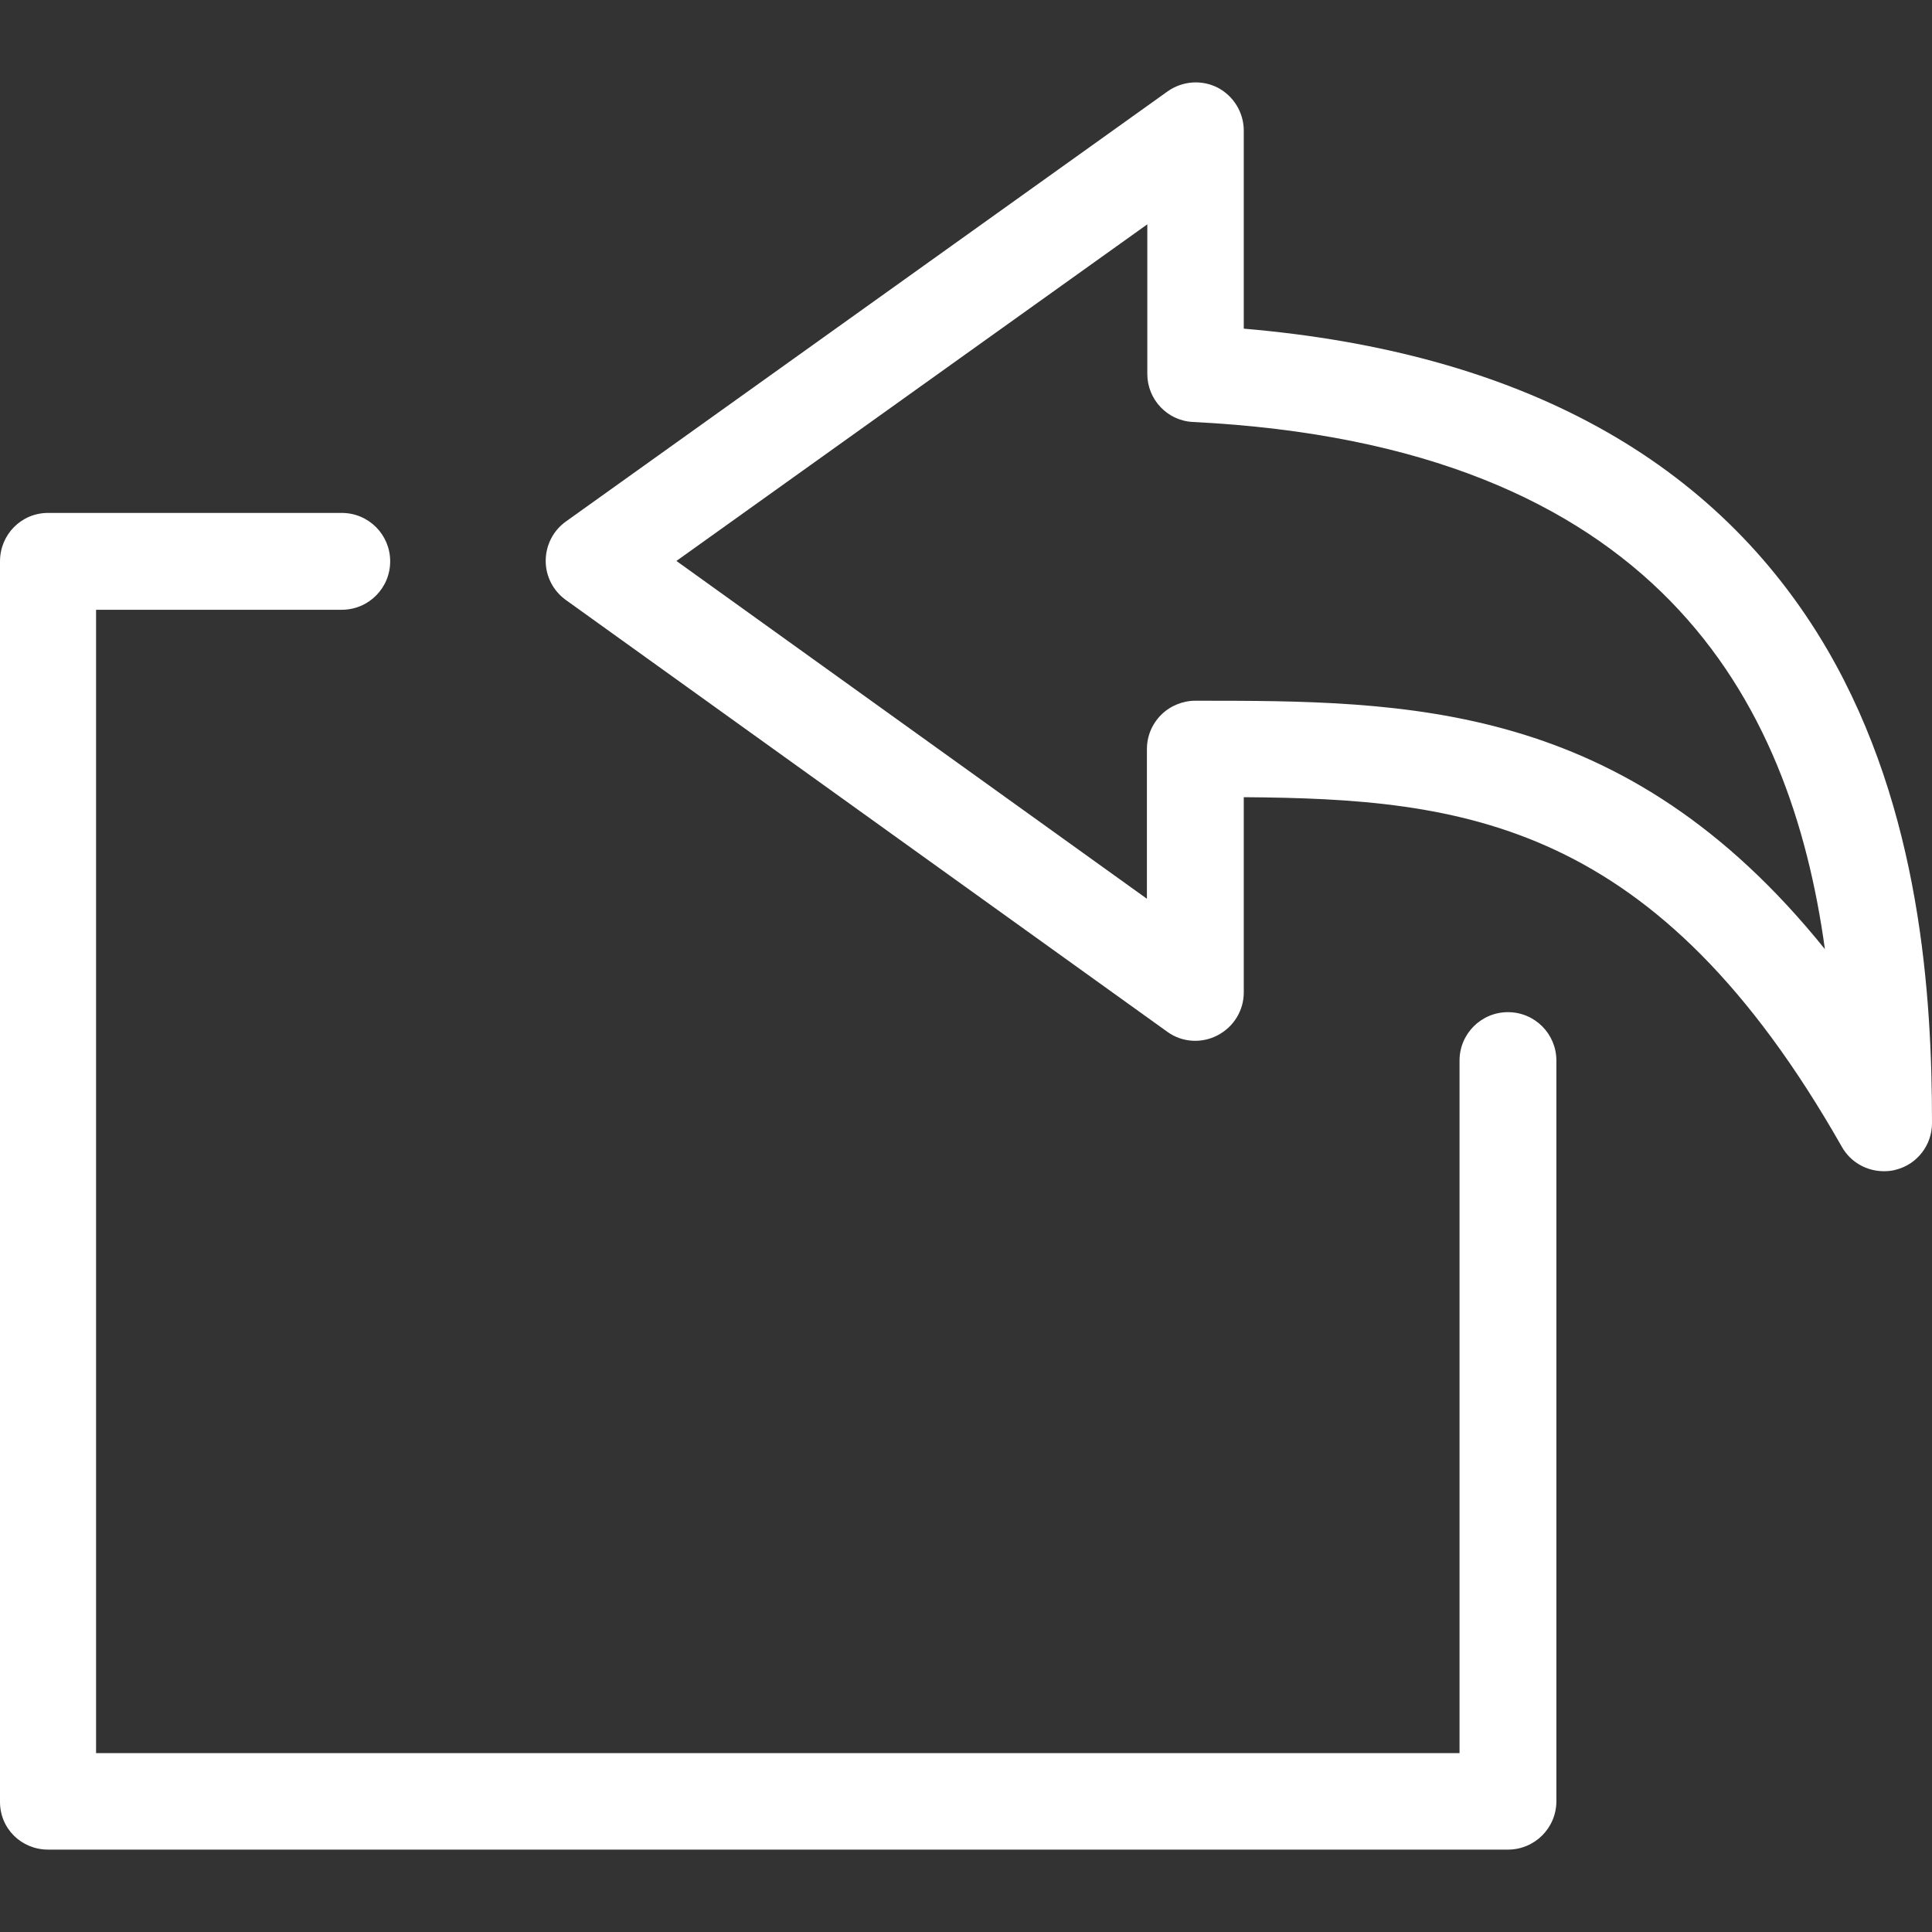 <?xml version="1.0" encoding="iso-8859-1"?>
<!-- Generator: Adobe Illustrator 19.0.0, SVG Export Plug-In . SVG Version: 6.00 Build 0)  -->
<svg xmlns="http://www.w3.org/2000/svg" xmlns:xlink="http://www.w3.org/1999/xlink" version="1.1" id="Capa_1" x="0px" y="0px" viewBox="0 0 490.701 490.701" style="enable-background:new 0 0 490.701 490.701;" xml:space="preserve" width="512px" height="512px">
<rect x="0" y="0" width="490.701" height="490.701" fill="#333333" stroke="none"/>
<g>
	<g>
		<path d="M143.701,152.374l152.8,109.7c3.7,2.7,8.7,3,12.7,0.9c4.1-2.1,6.7-6.3,6.7-10.9v-49.6c55.9,0.4,104.9,6,151.9,88.8    c2.2,3.9,6.3,6.2,10.7,6.2c1,0,2.1-0.1,3.1-0.4c5.4-1.4,9.1-6.3,9.1-11.8c0-32.1-2.8-79.4-26.6-120.3    c-28.1-48.1-77.9-75.5-148.2-81.5v-50.3c0-4.6-2.6-8.8-6.6-10.9c-4.1-2.1-9-1.7-12.7,0.9l-152.9,109.3c-3.2,2.3-5.1,6-5.1,10    C138.601,146.374,140.501,150.074,143.701,152.374z M291.401,56.974v38c0,6.5,5.1,11.9,11.6,12.2c118,5.9,151.8,70.7,160.5,133.9    c-50.8-63.1-106.1-63.1-159.9-63.1l0,0c-3.2,0-6.4,1.3-8.7,3.6s-3.6,5.4-3.6,8.7v38l-119.5-85.8L291.401,56.974z" fill="#FFFFFF"/>
		<path d="M12.201,469.774h370.8c6.8,0,12.3-5.5,12.3-12.3v-188.1c0-6.8-5.5-12.3-12.3-12.3s-12.3,5.5-12.3,12.3v175.9h-346.3    v-290.4h62.4c6.8,0,12.3-5.5,12.3-12.3s-5.5-12.3-12.3-12.3h-74.6c-6.8,0-12.2,5.5-12.2,12.3v314.9    C-0.099,464.374,5.401,469.774,12.201,469.774z" fill="#FFFFFF"/>
	</g>
</g>
<g>
</g>
<g>
</g>
<g>
</g>
<g>
</g>
<g>
</g>
<g>
</g>
<g>
</g>
<g>
</g>
<g>
</g>
<g>
</g>
<g>
</g>
<g>
</g>
<g>
</g>
<g>
</g>
<g>
</g>
</svg>
